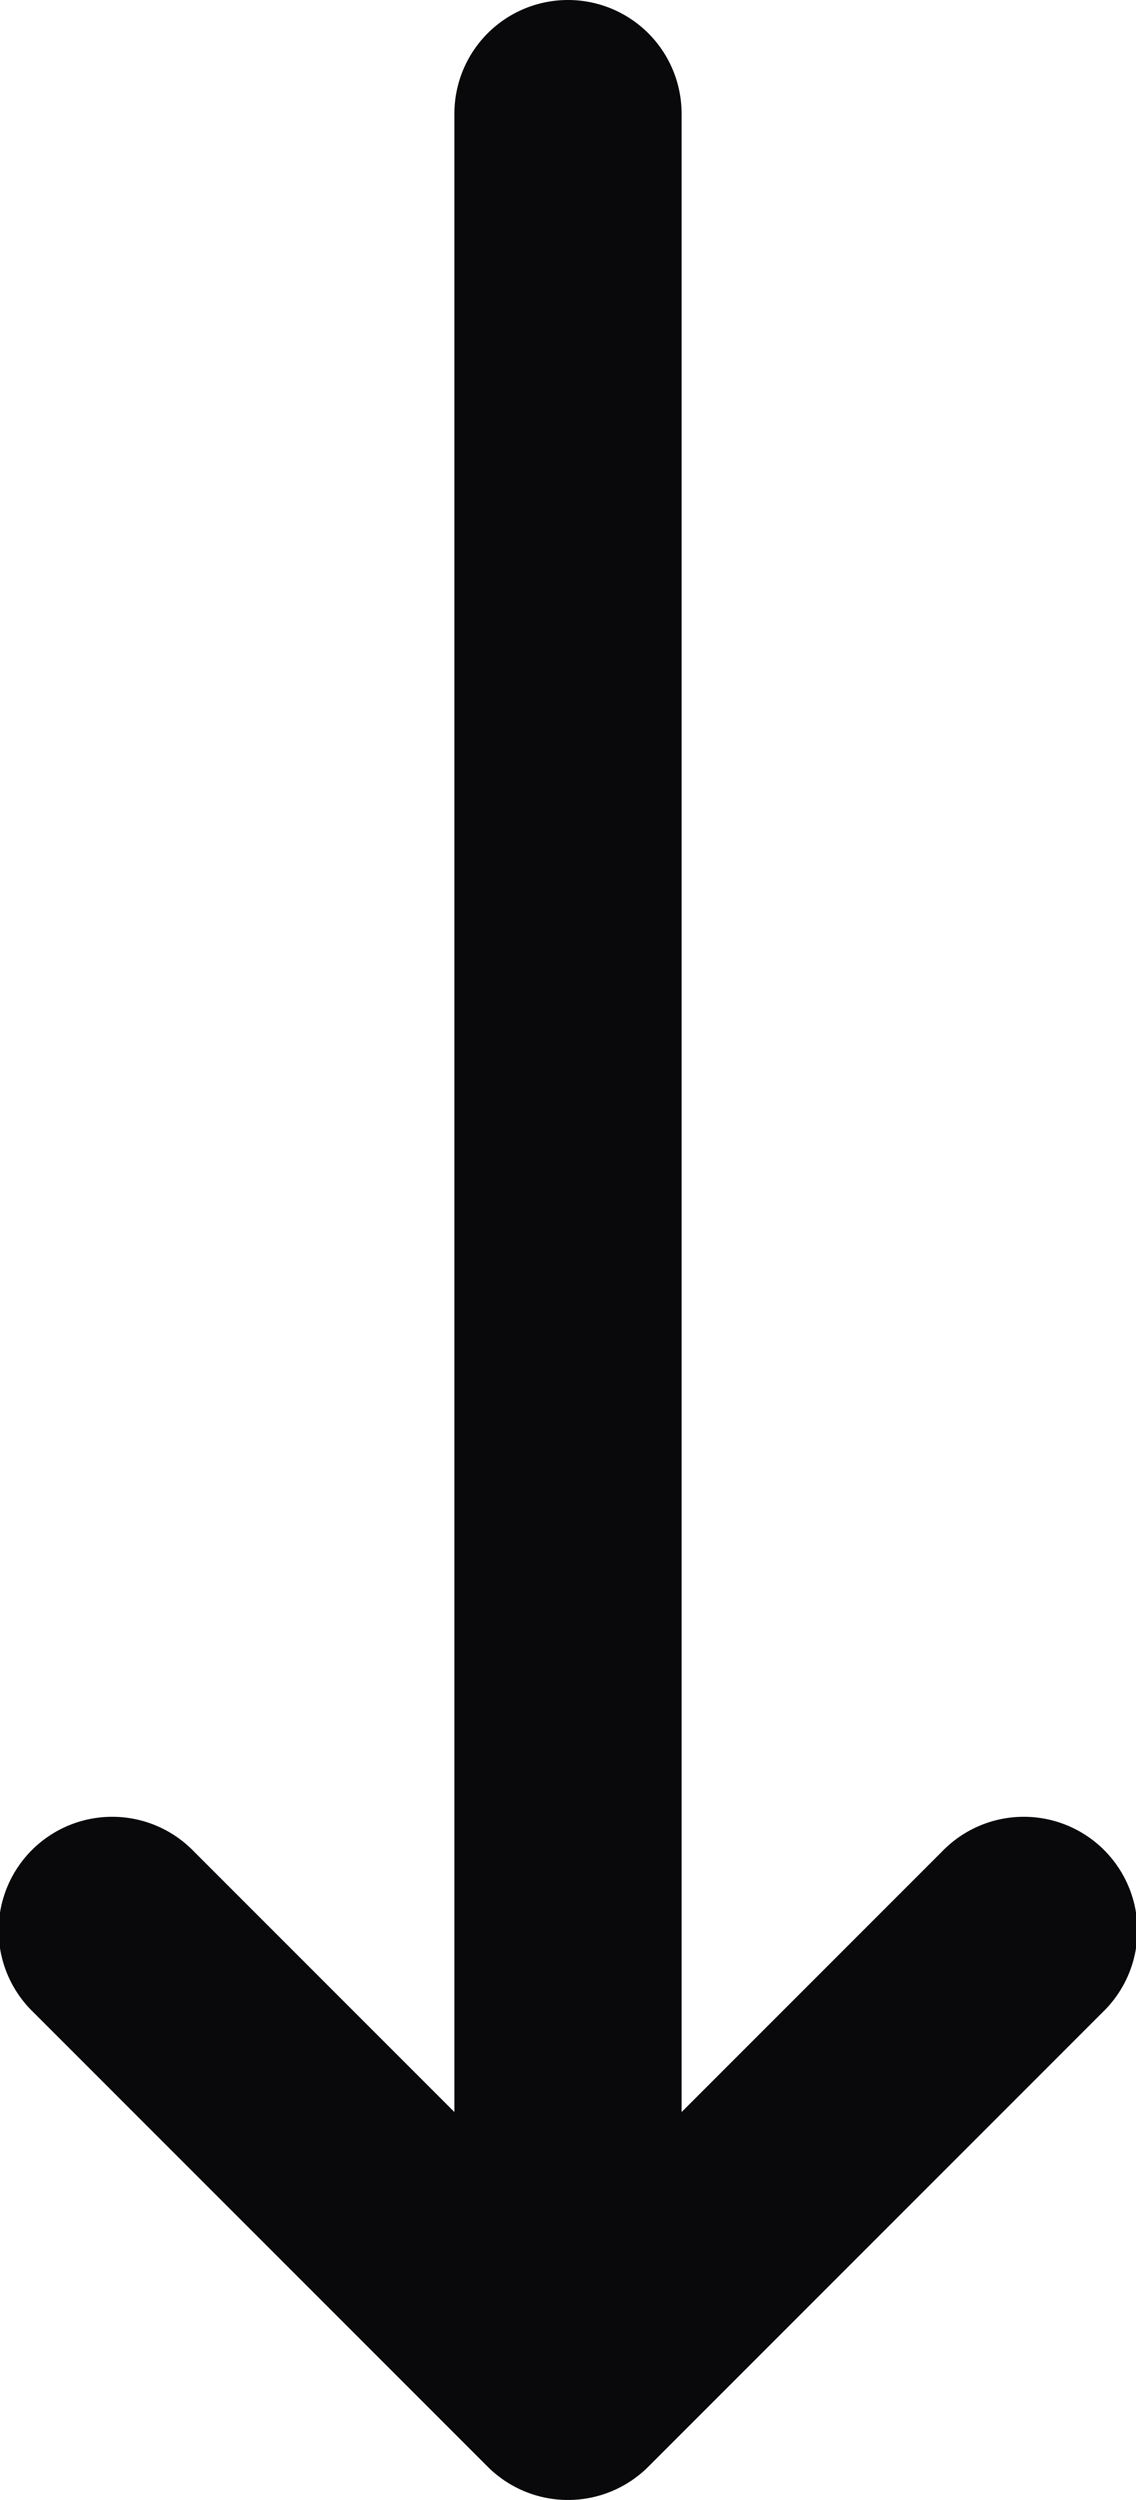 <svg id="move-down" xmlns="http://www.w3.org/2000/svg" width="10" height="22" viewBox="0 0 10 22">
  <path id="Vector" d="M1.707,16.293A1,1,0,1,0,.293,17.707ZM5,21l-.707.707a1,1,0,0,0,1.414,0Zm4.707-3.293a1,1,0,1,0-1.414-1.414ZM6,1A1,1,0,0,0,4,1ZM.293,17.707l4,4,1.414-1.414-4-4Zm5.414,4,4-4L8.293,16.293l-4,4ZM4,1V21H6V1Z" transform="translate(0)" fill="#09090b"/>
</svg>
